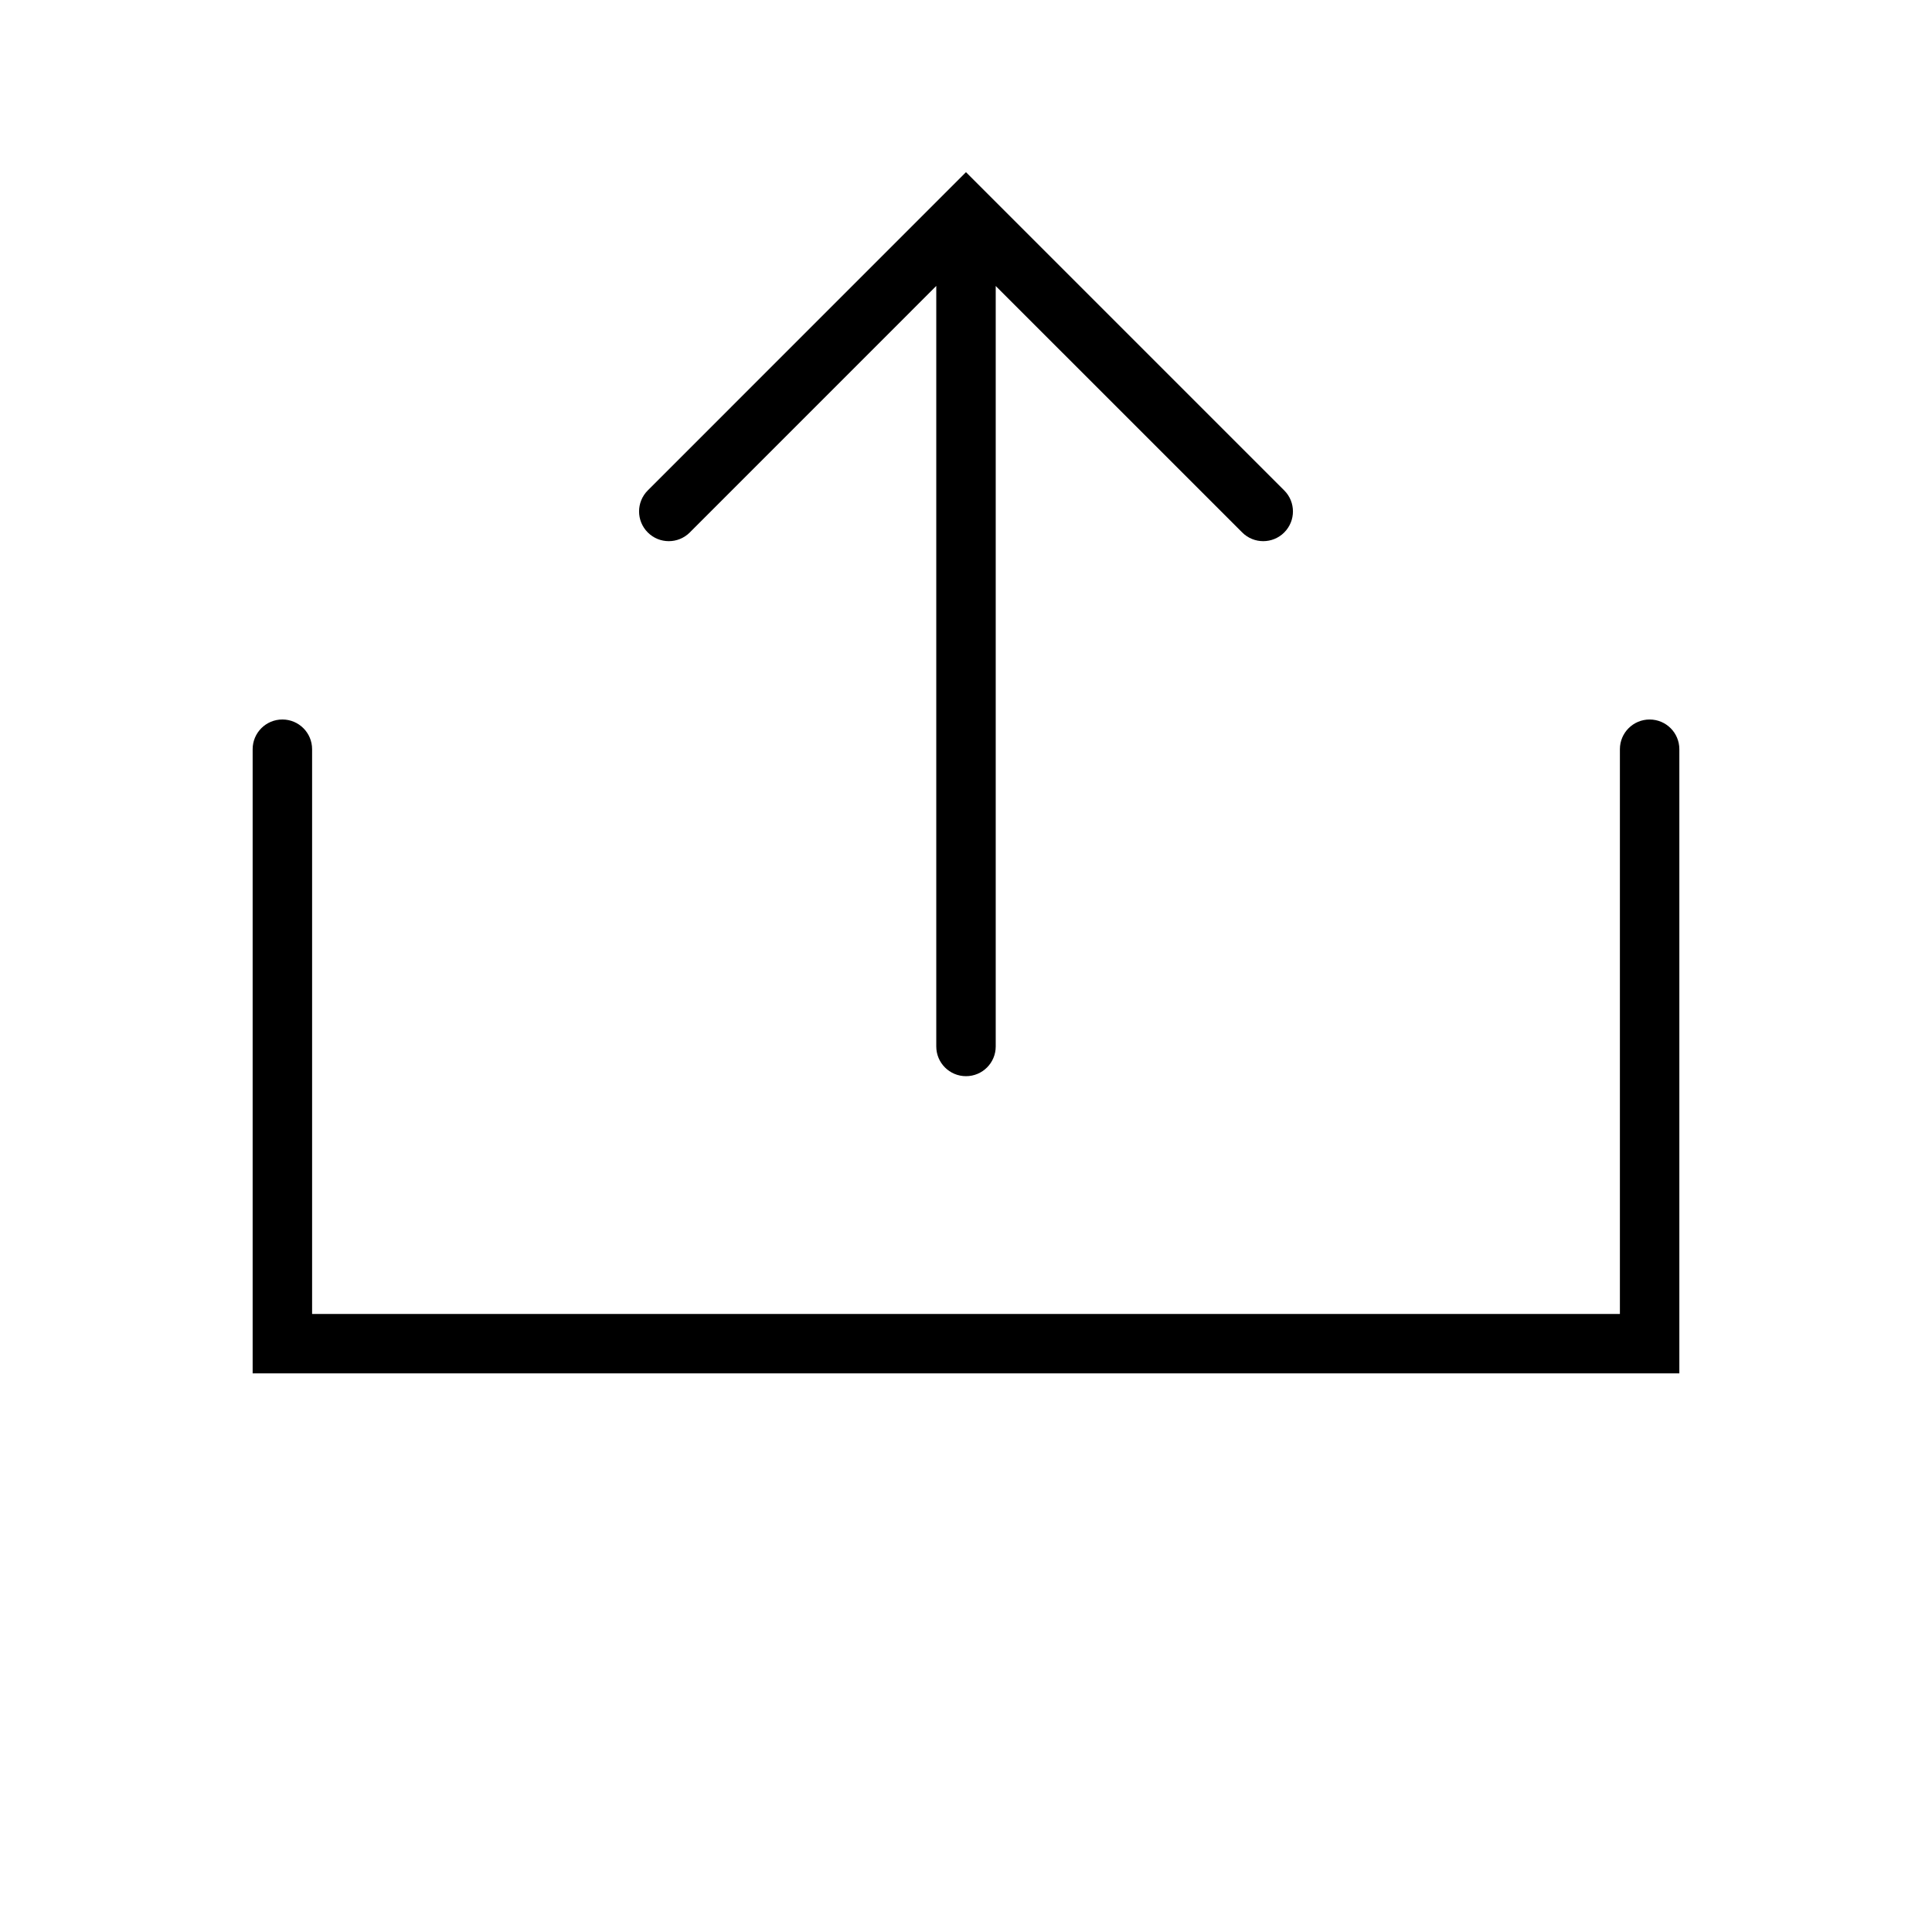 <?xml version="1.0" encoding="UTF-8"?>
<svg width="700pt" height="700pt" version="1.1" viewBox="0 0 700 700" xmlns="http://www.w3.org/2000/svg" xmlns:xlink="http://www.w3.org/1999/xlink">
 <g>
  <path d="m597.69 260.69c-5.949 0-10.77 4.816-10.77 10.77v204.62l-473.84-0.004v-204.62c0-5.953-4.82-10.77-10.77-10.77-5.949 0-10.77 4.816-10.77 10.77v226.15h516.92v-226.15c0-5.949-4.82-10.766-10.77-10.766z"/>
  <path d="m249.92 192.92 89.309-89.32v275.55c0 5.953 4.82 10.77 10.77 10.77s10.77-4.816 10.77-10.77v-275.53l89.309 89.301c2.102 2.102 4.859 3.152 7.613 3.152s5.512-1.051 7.613-3.156c4.207-4.207 4.207-11.023 0-15.227l-107.66-107.66c-0.023-0.023-0.043-0.043-0.066-0.066l-7.586-7.586-115.29 115.31c-4.207 4.207-4.207 11.023 0 15.227 4.203 4.211 11.02 4.211 15.227 0.004z"/>
  <use x="70" y="721.539" xlink:href="#o"/>
  <use x="109.516" y="721.539" xlink:href="#i"/>
  <use x="136.07" y="721.539" xlink:href="#b"/>
  <use x="172.59" y="721.539" xlink:href="#h"/>
  <use x="208.926" y="721.539" xlink:href="#a"/>
  <use x="234.668" y="721.539" xlink:href="#b"/>
  <use x="271.188" y="721.539" xlink:href="#g"/>
  <use x="328.477" y="721.539" xlink:href="#f"/>
  <use x="367.023" y="721.539" xlink:href="#e"/>
  <use x="420.867" y="721.539" xlink:href="#d"/>
  <use x="465.562" y="721.539" xlink:href="#n"/>
  <use x="484.02" y="721.539" xlink:href="#m"/>
  <use x="522.355" y="721.539" xlink:href="#c"/>
  <use x="559.348" y="721.539" xlink:href="#l"/>
  <use x="591.398" y="721.539" xlink:href="#c"/>
  <use x="628.391" y="721.539" xlink:href="#k"/>
  <use x="651.816" y="721.539" xlink:href="#a"/>
  <use x="677.559" y="721.539" xlink:href="#j"/>
 </g>
</svg>
<!-- noun project - created by dinosoft lab -->